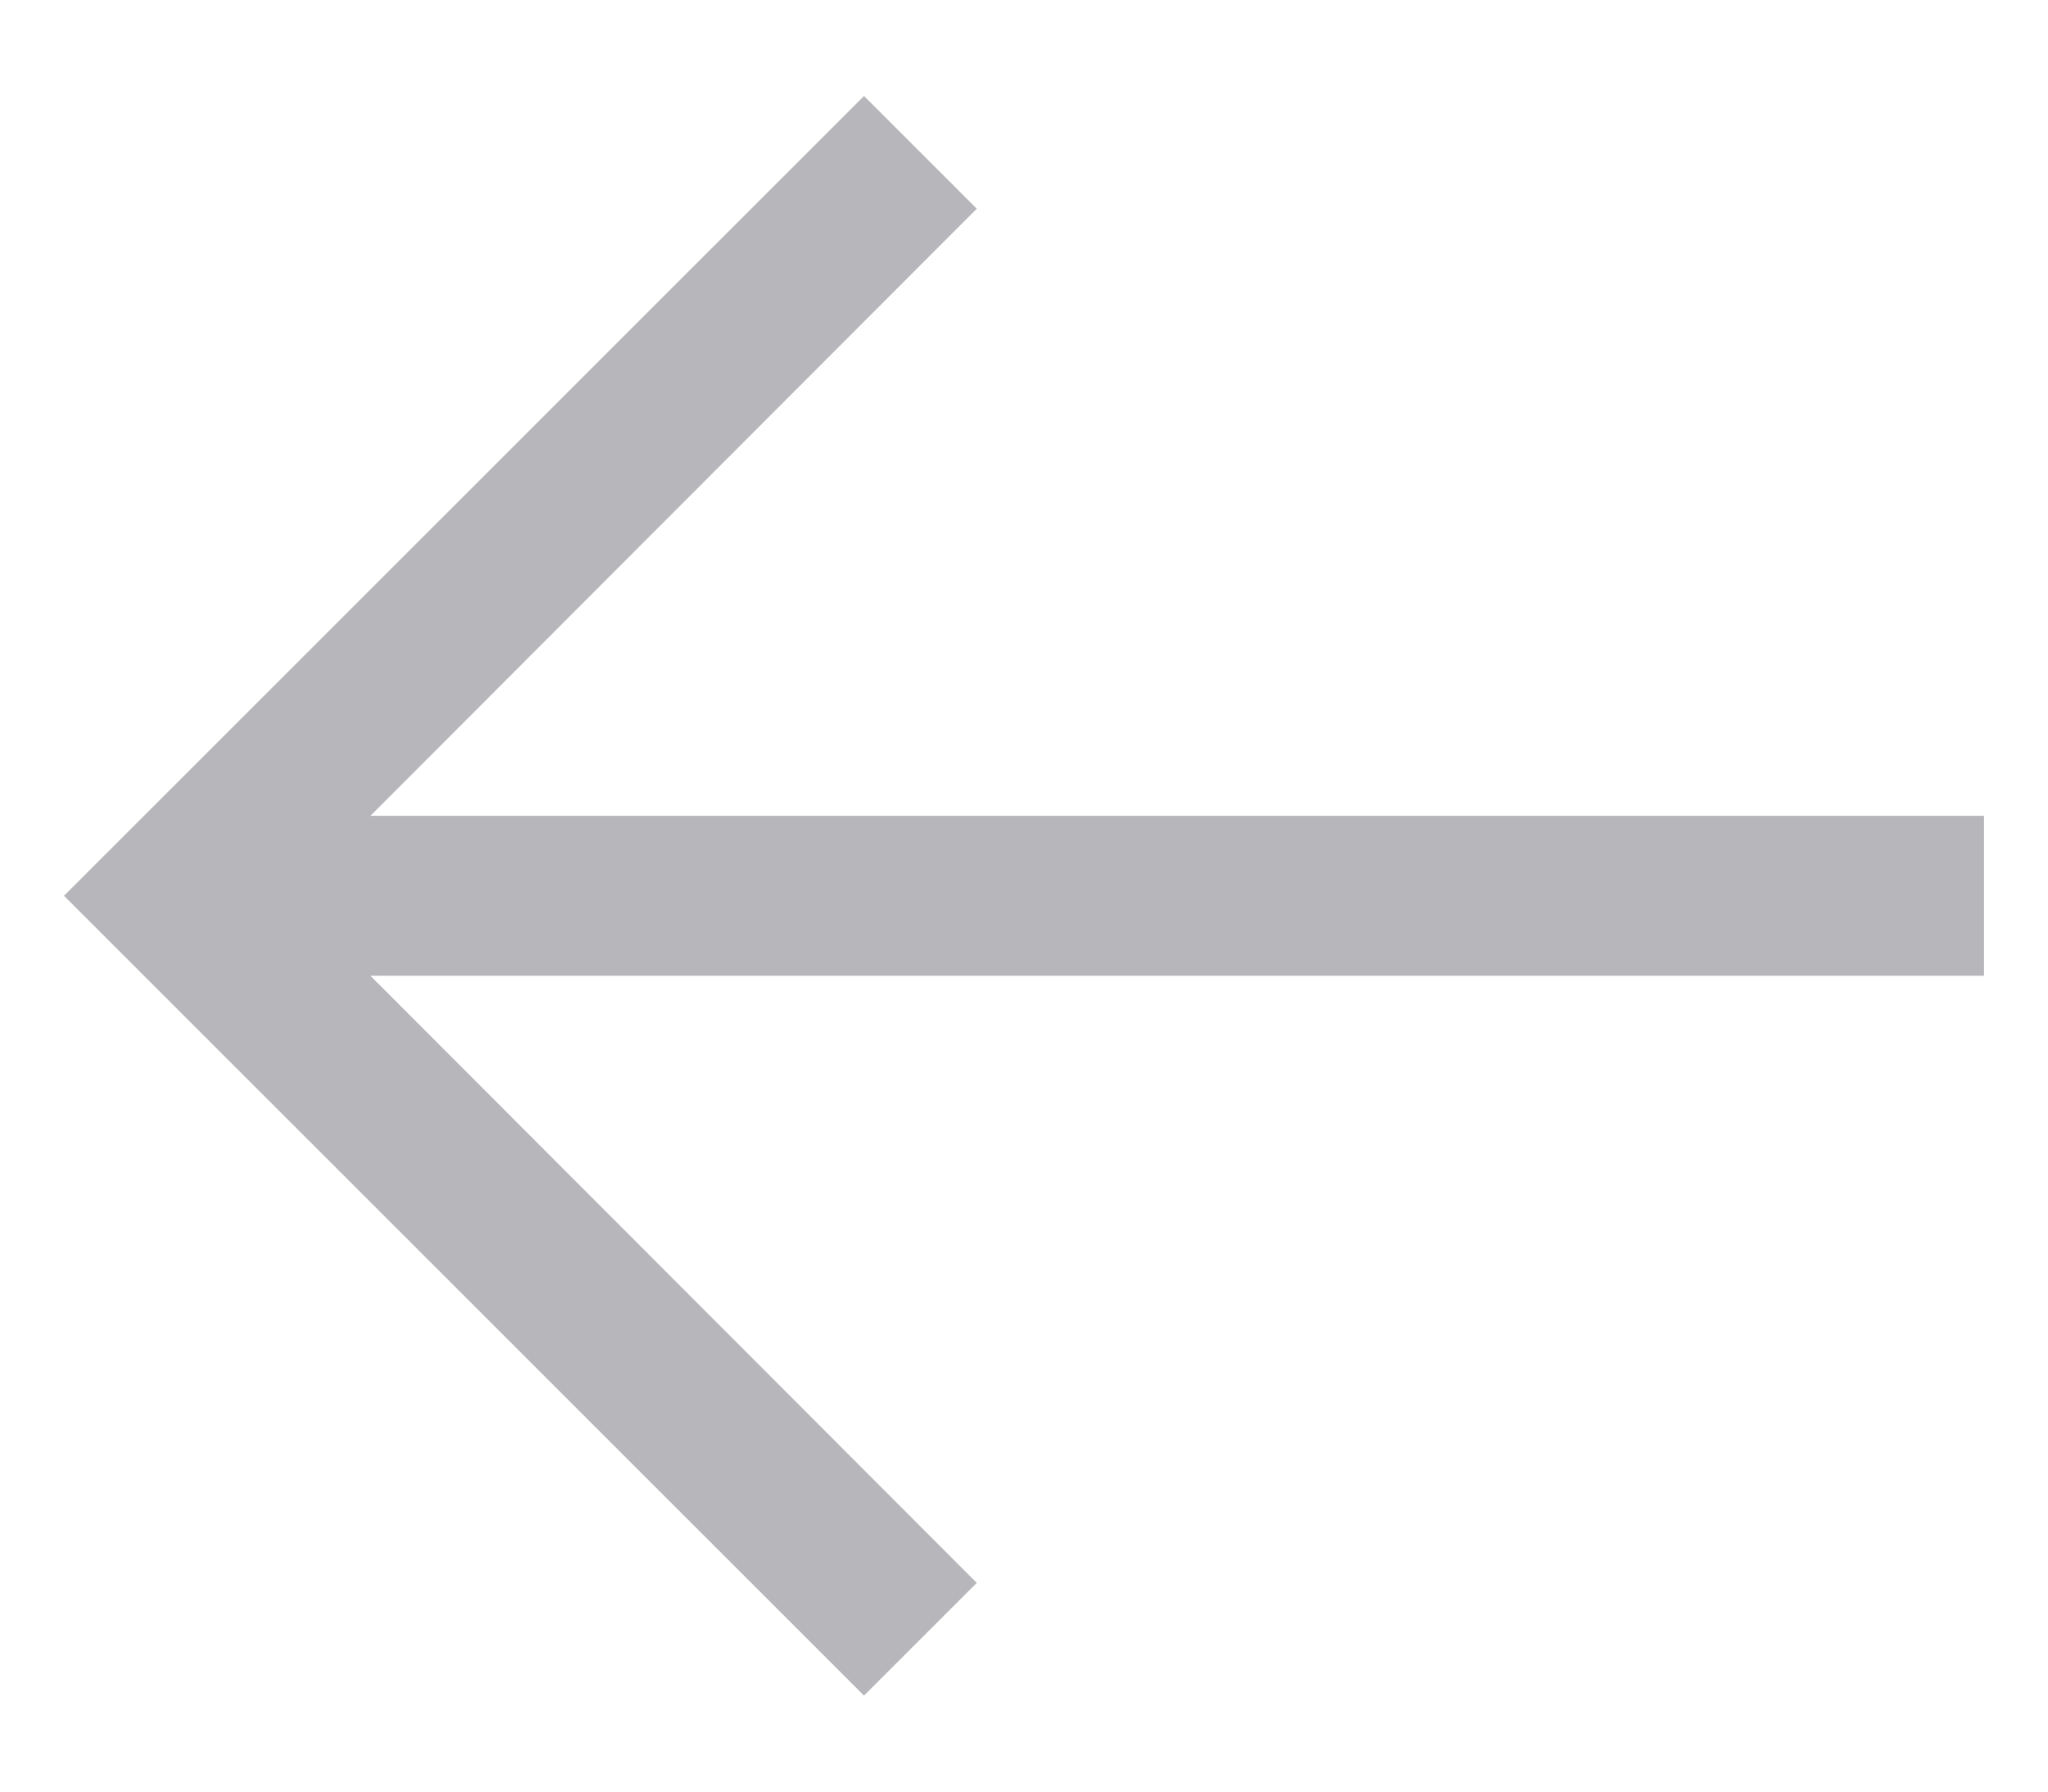 <svg width="16" height="14" viewBox="0 0 16 14" fill="none" xmlns="http://www.w3.org/2000/svg">
<path d="M6.75 13.25L7.631 12.369L2.894 7.625H15.5V6.375H2.894L7.631 1.631L6.75 0.75L0.5 7L6.75 13.25Z" fill="#6F6E78" fill-opacity="0.5"/>
</svg>
